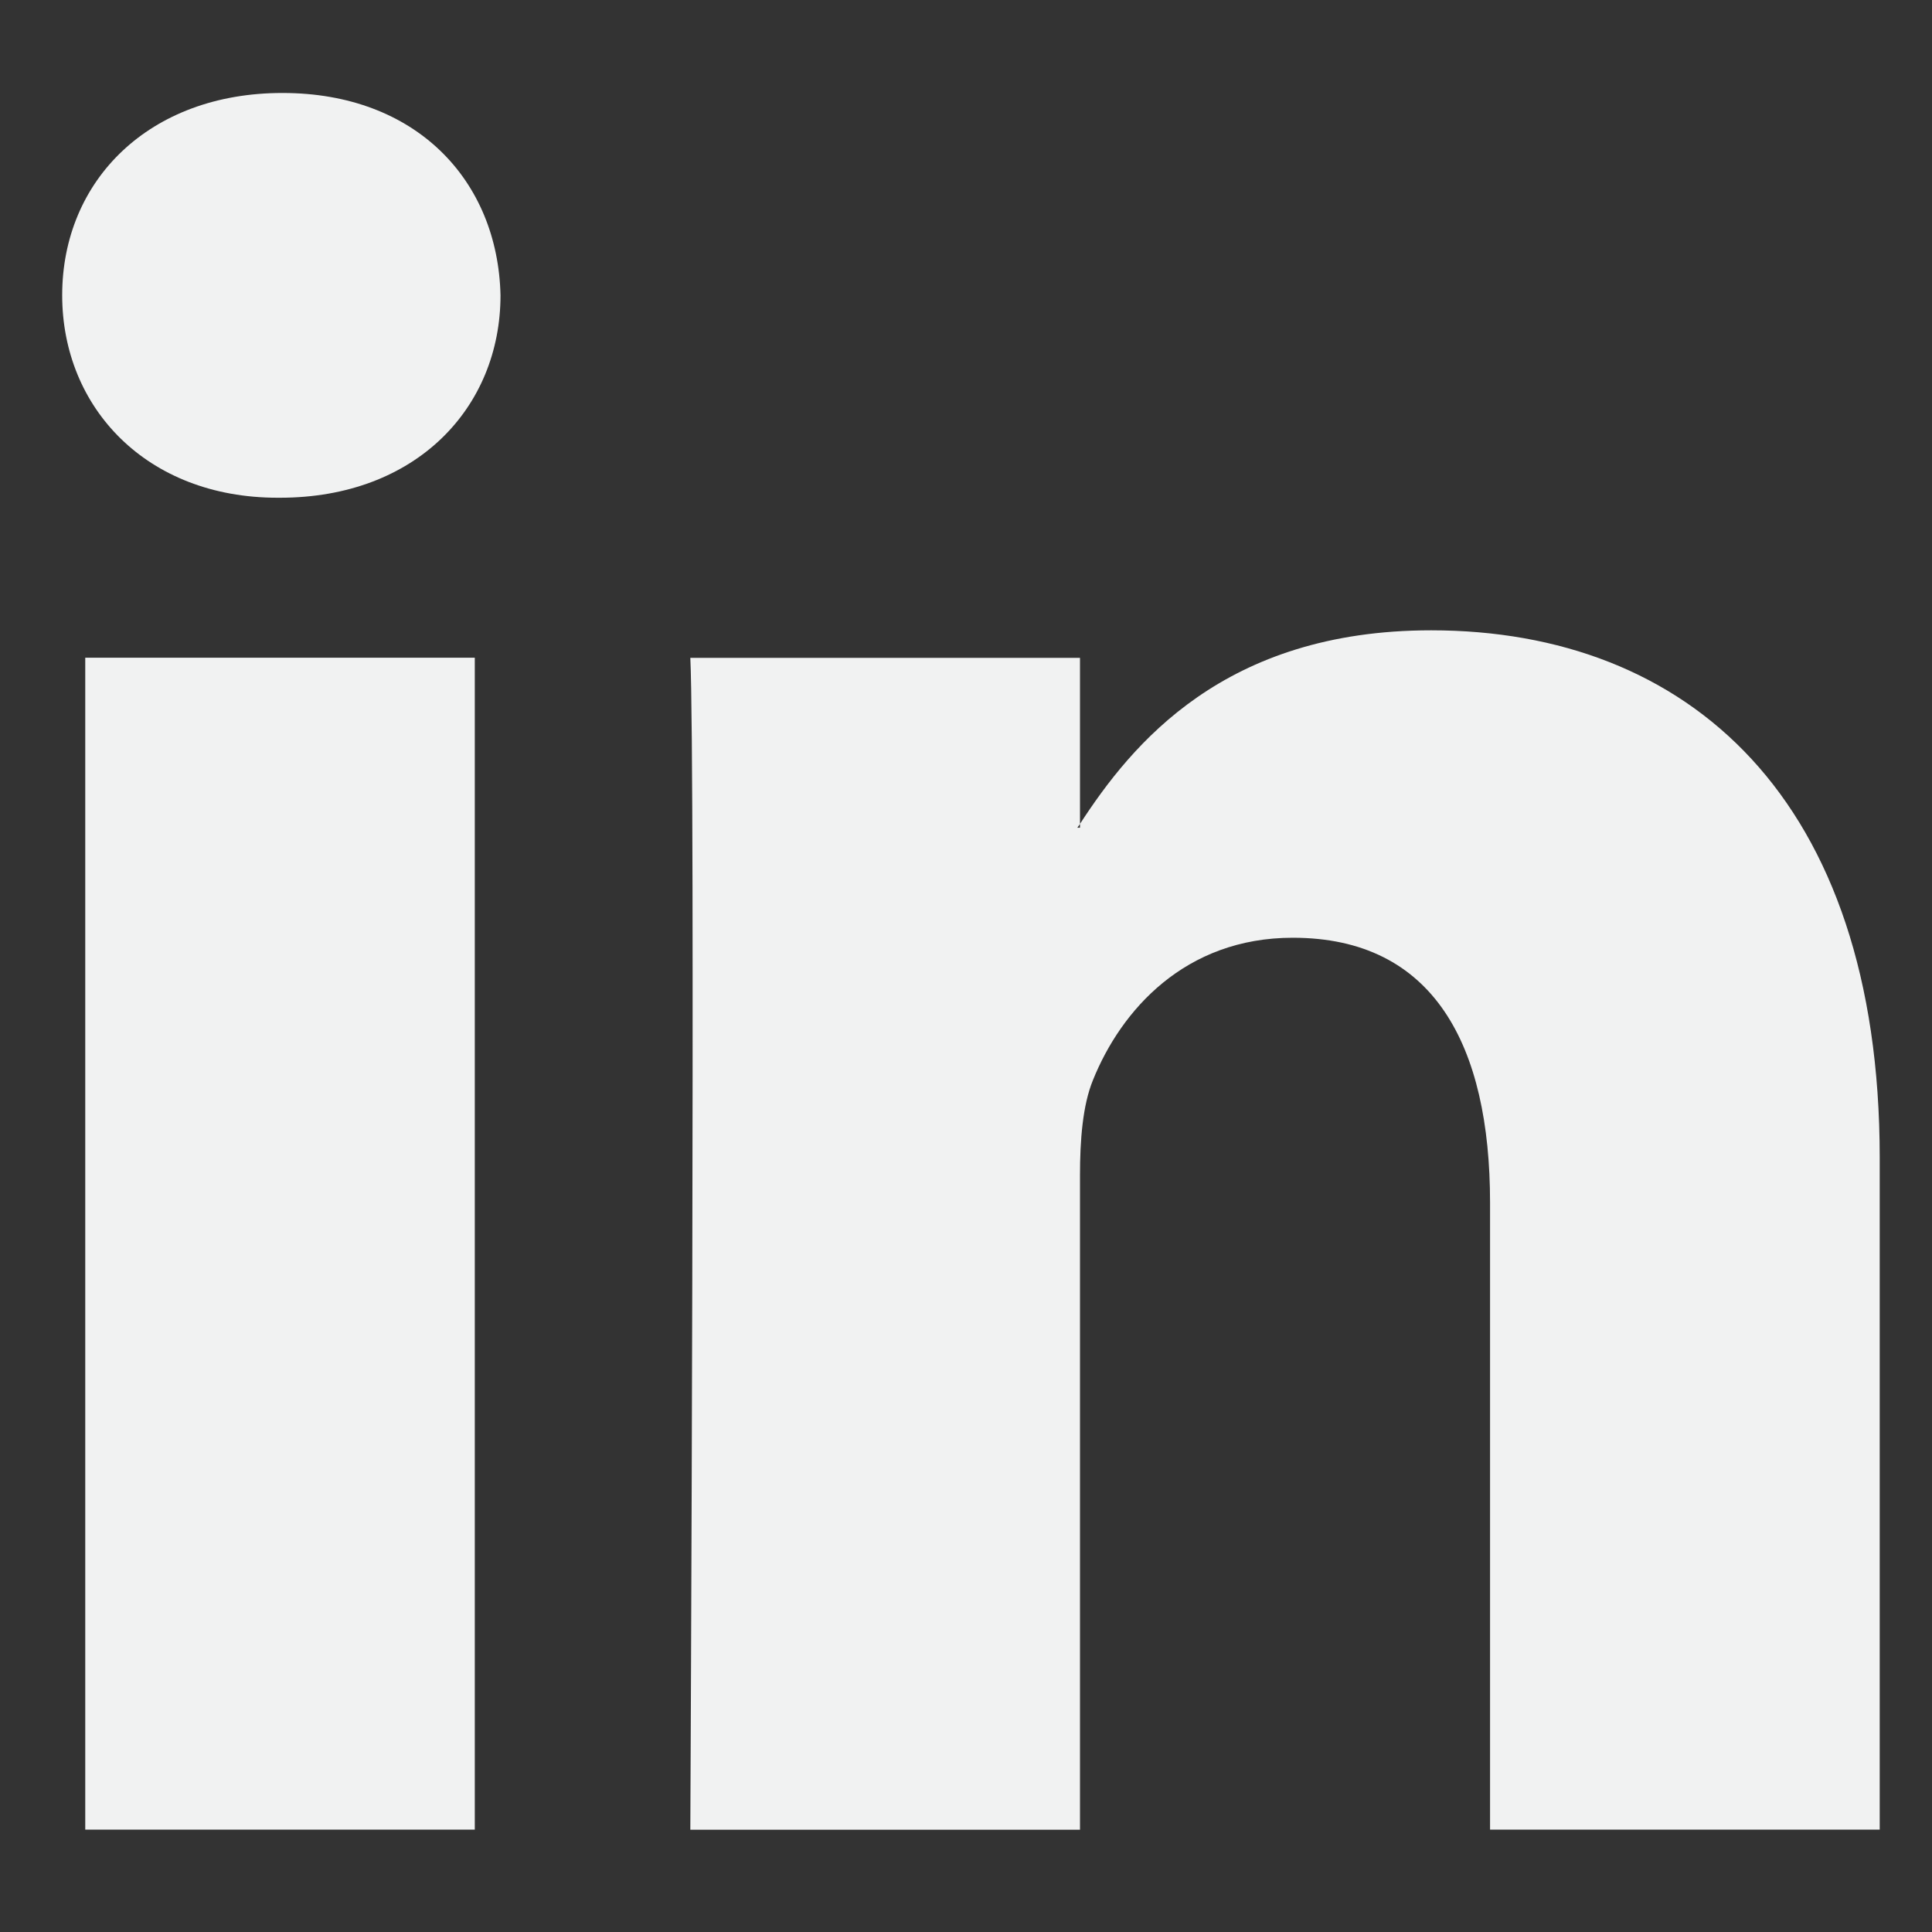<svg width="16" height="16" fill="none" xmlns="http://www.w3.org/2000/svg"><rect width="100%" height="100%" fill="#333333" stroke="none"/><path d="M15.567 9.586v5.566H12.34V9.96c0-1.303-.466-2.194-1.634-2.194-.892 0-1.422.6-1.655 1.18-.085.208-.107.496-.107.787v5.42H5.717s.043-8.795 0-9.705h3.227v1.375l-.022.032h.022v-.032c.429-.66 1.193-1.603 2.908-1.603 2.123 0 3.715 1.387 3.715 4.367zM2.34.77C1.237.769.515 1.493.515 2.445c0 .932.7 1.677 1.783 1.677h.021c1.126 0 1.826-.745 1.826-1.677C4.123 1.493 3.445.77 2.34.77zM.706 15.152h3.226V5.447H.706v9.705z" fill="#F1F2F2"/></svg>